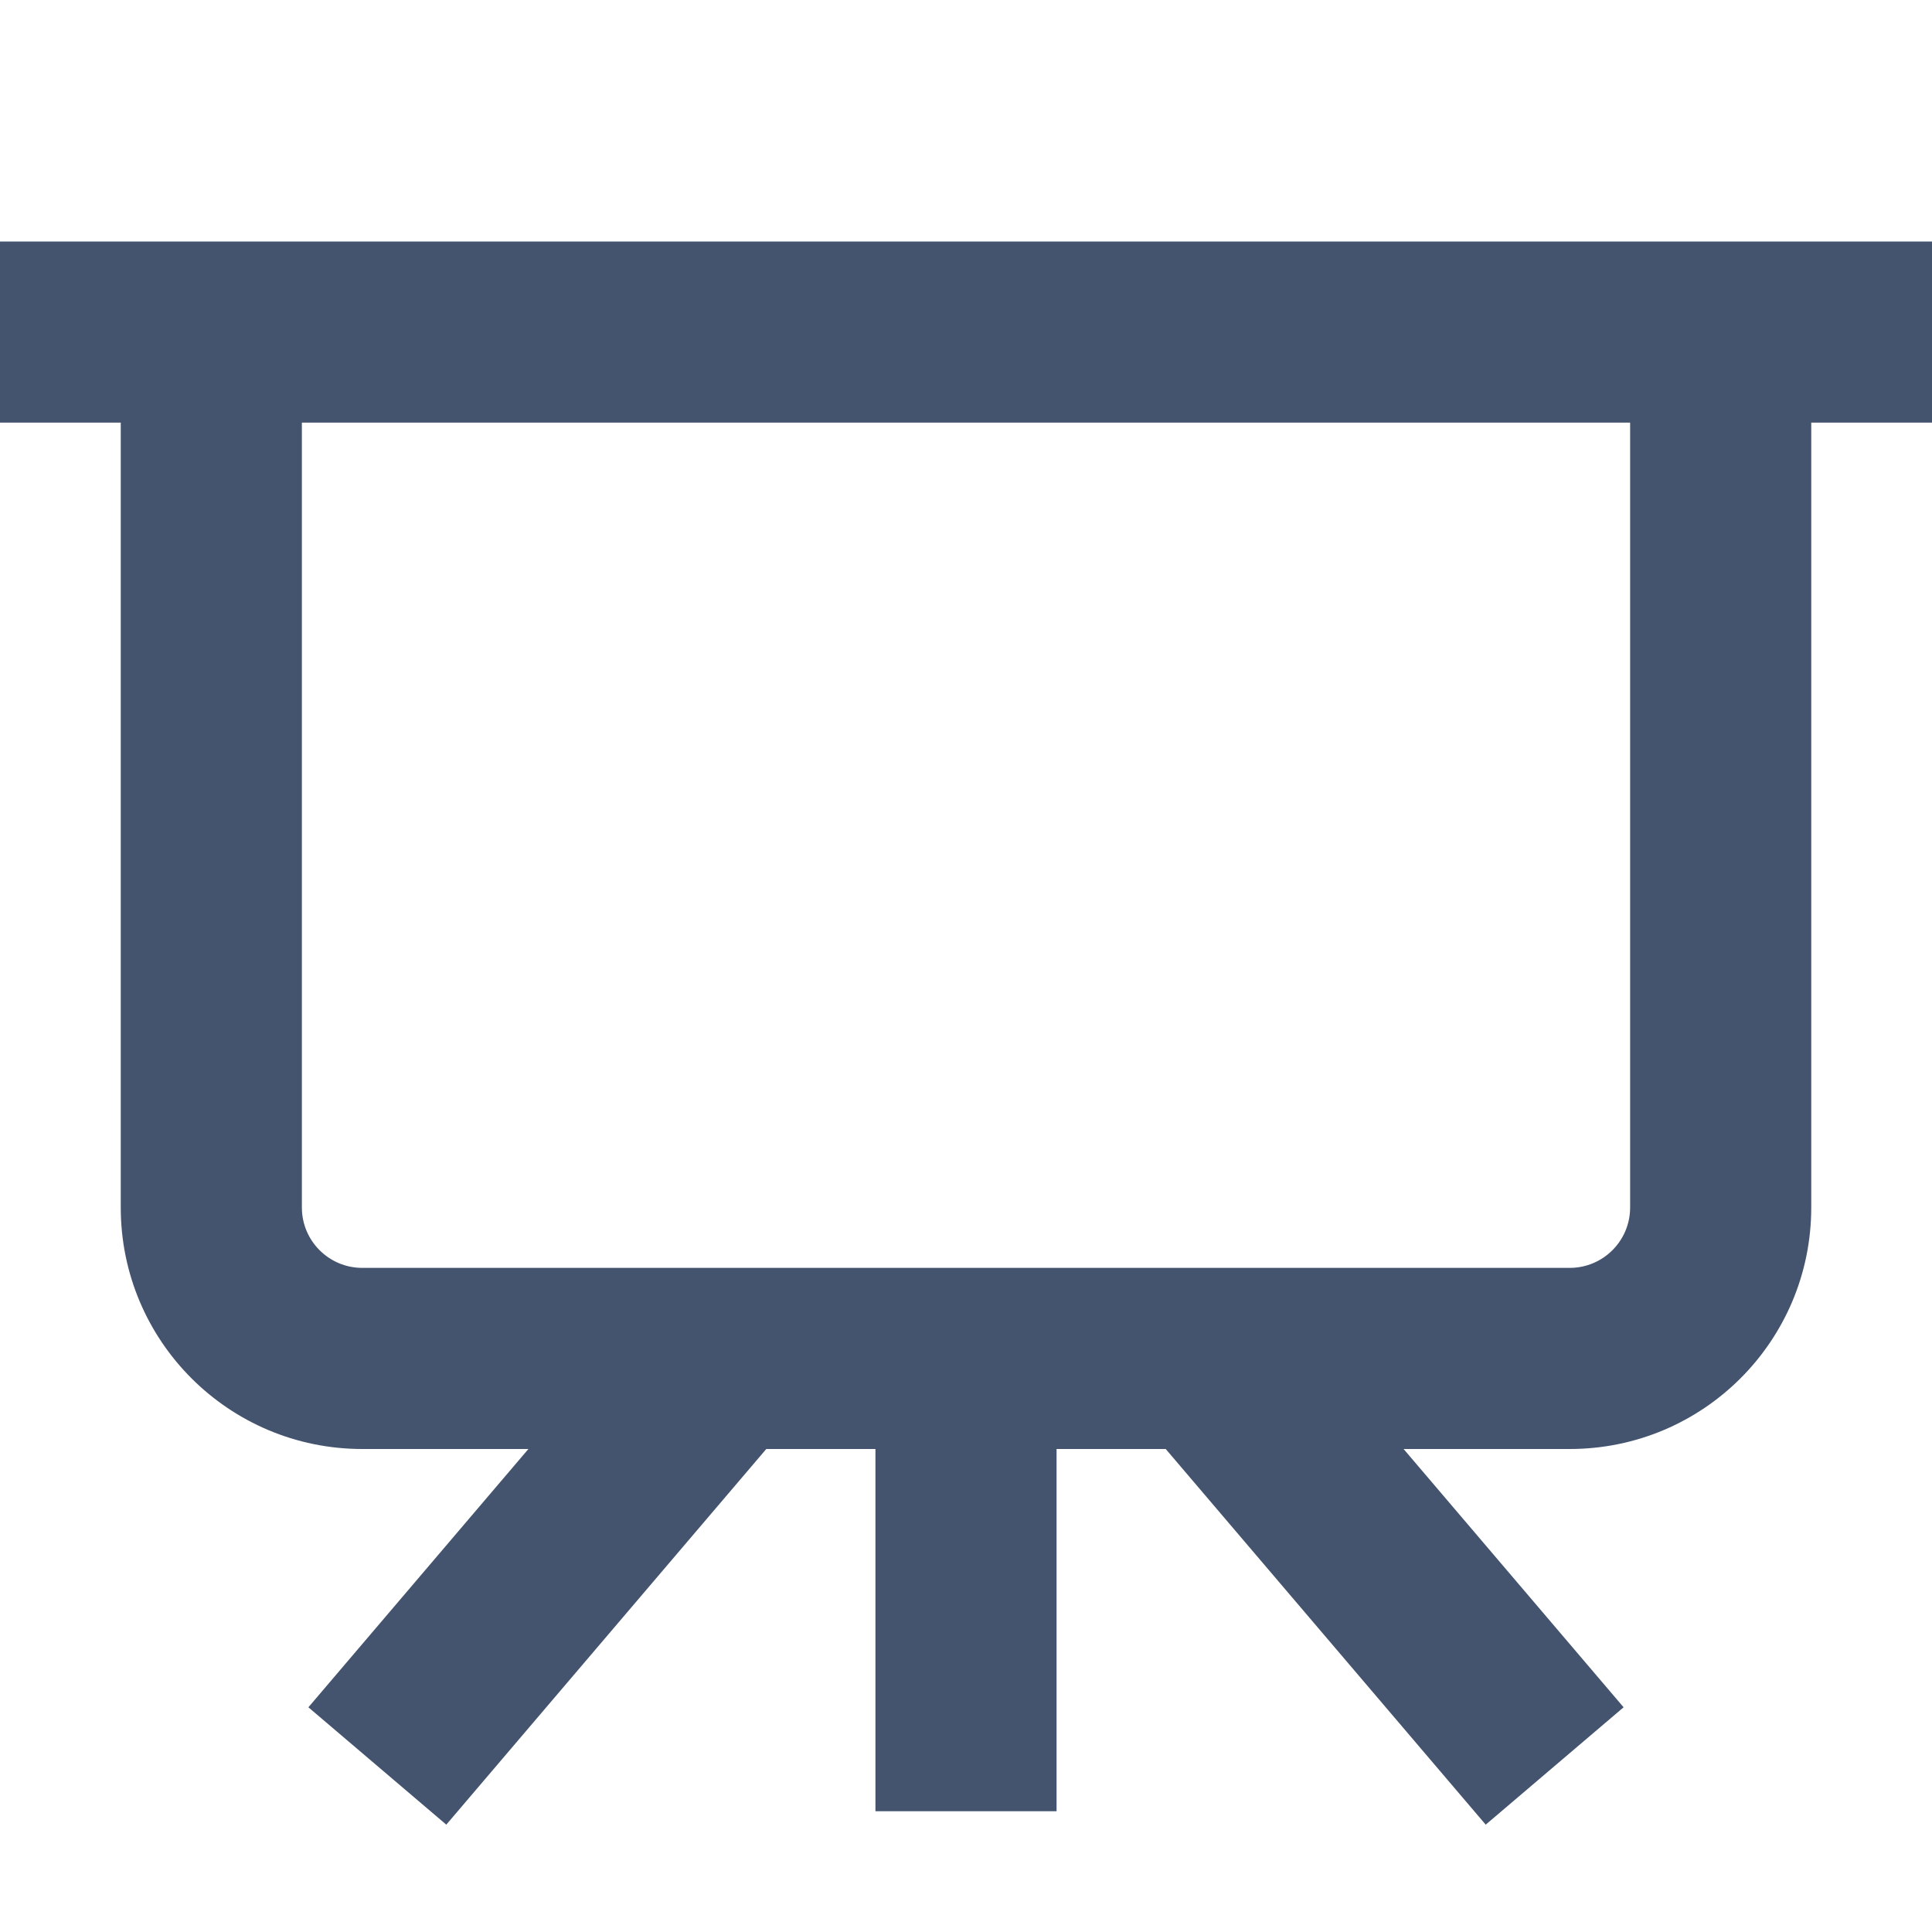 <svg width="16" height="16" viewBox="0 0 16 16" fill="none" xmlns="http://www.w3.org/2000/svg">
<path fill-rule="evenodd" clip-rule="evenodd" d="M1 3.5H0V2H16V3.5H15V10C15 11.105 14.105 12 13 12H11.624L13.446 14.139L12.304 15.111L9.654 12H8.75V15H7.25V12H6.346L3.696 15.111L2.554 14.139L4.376 12H3C1.895 12 1 11.105 1 10V3.5ZM2.5 3.5V10C2.5 10.276 2.724 10.5 3 10.5H13C13.276 10.5 13.5 10.276 13.5 10V3.5H2.5Z" fill="#44546F"/>
</svg>
